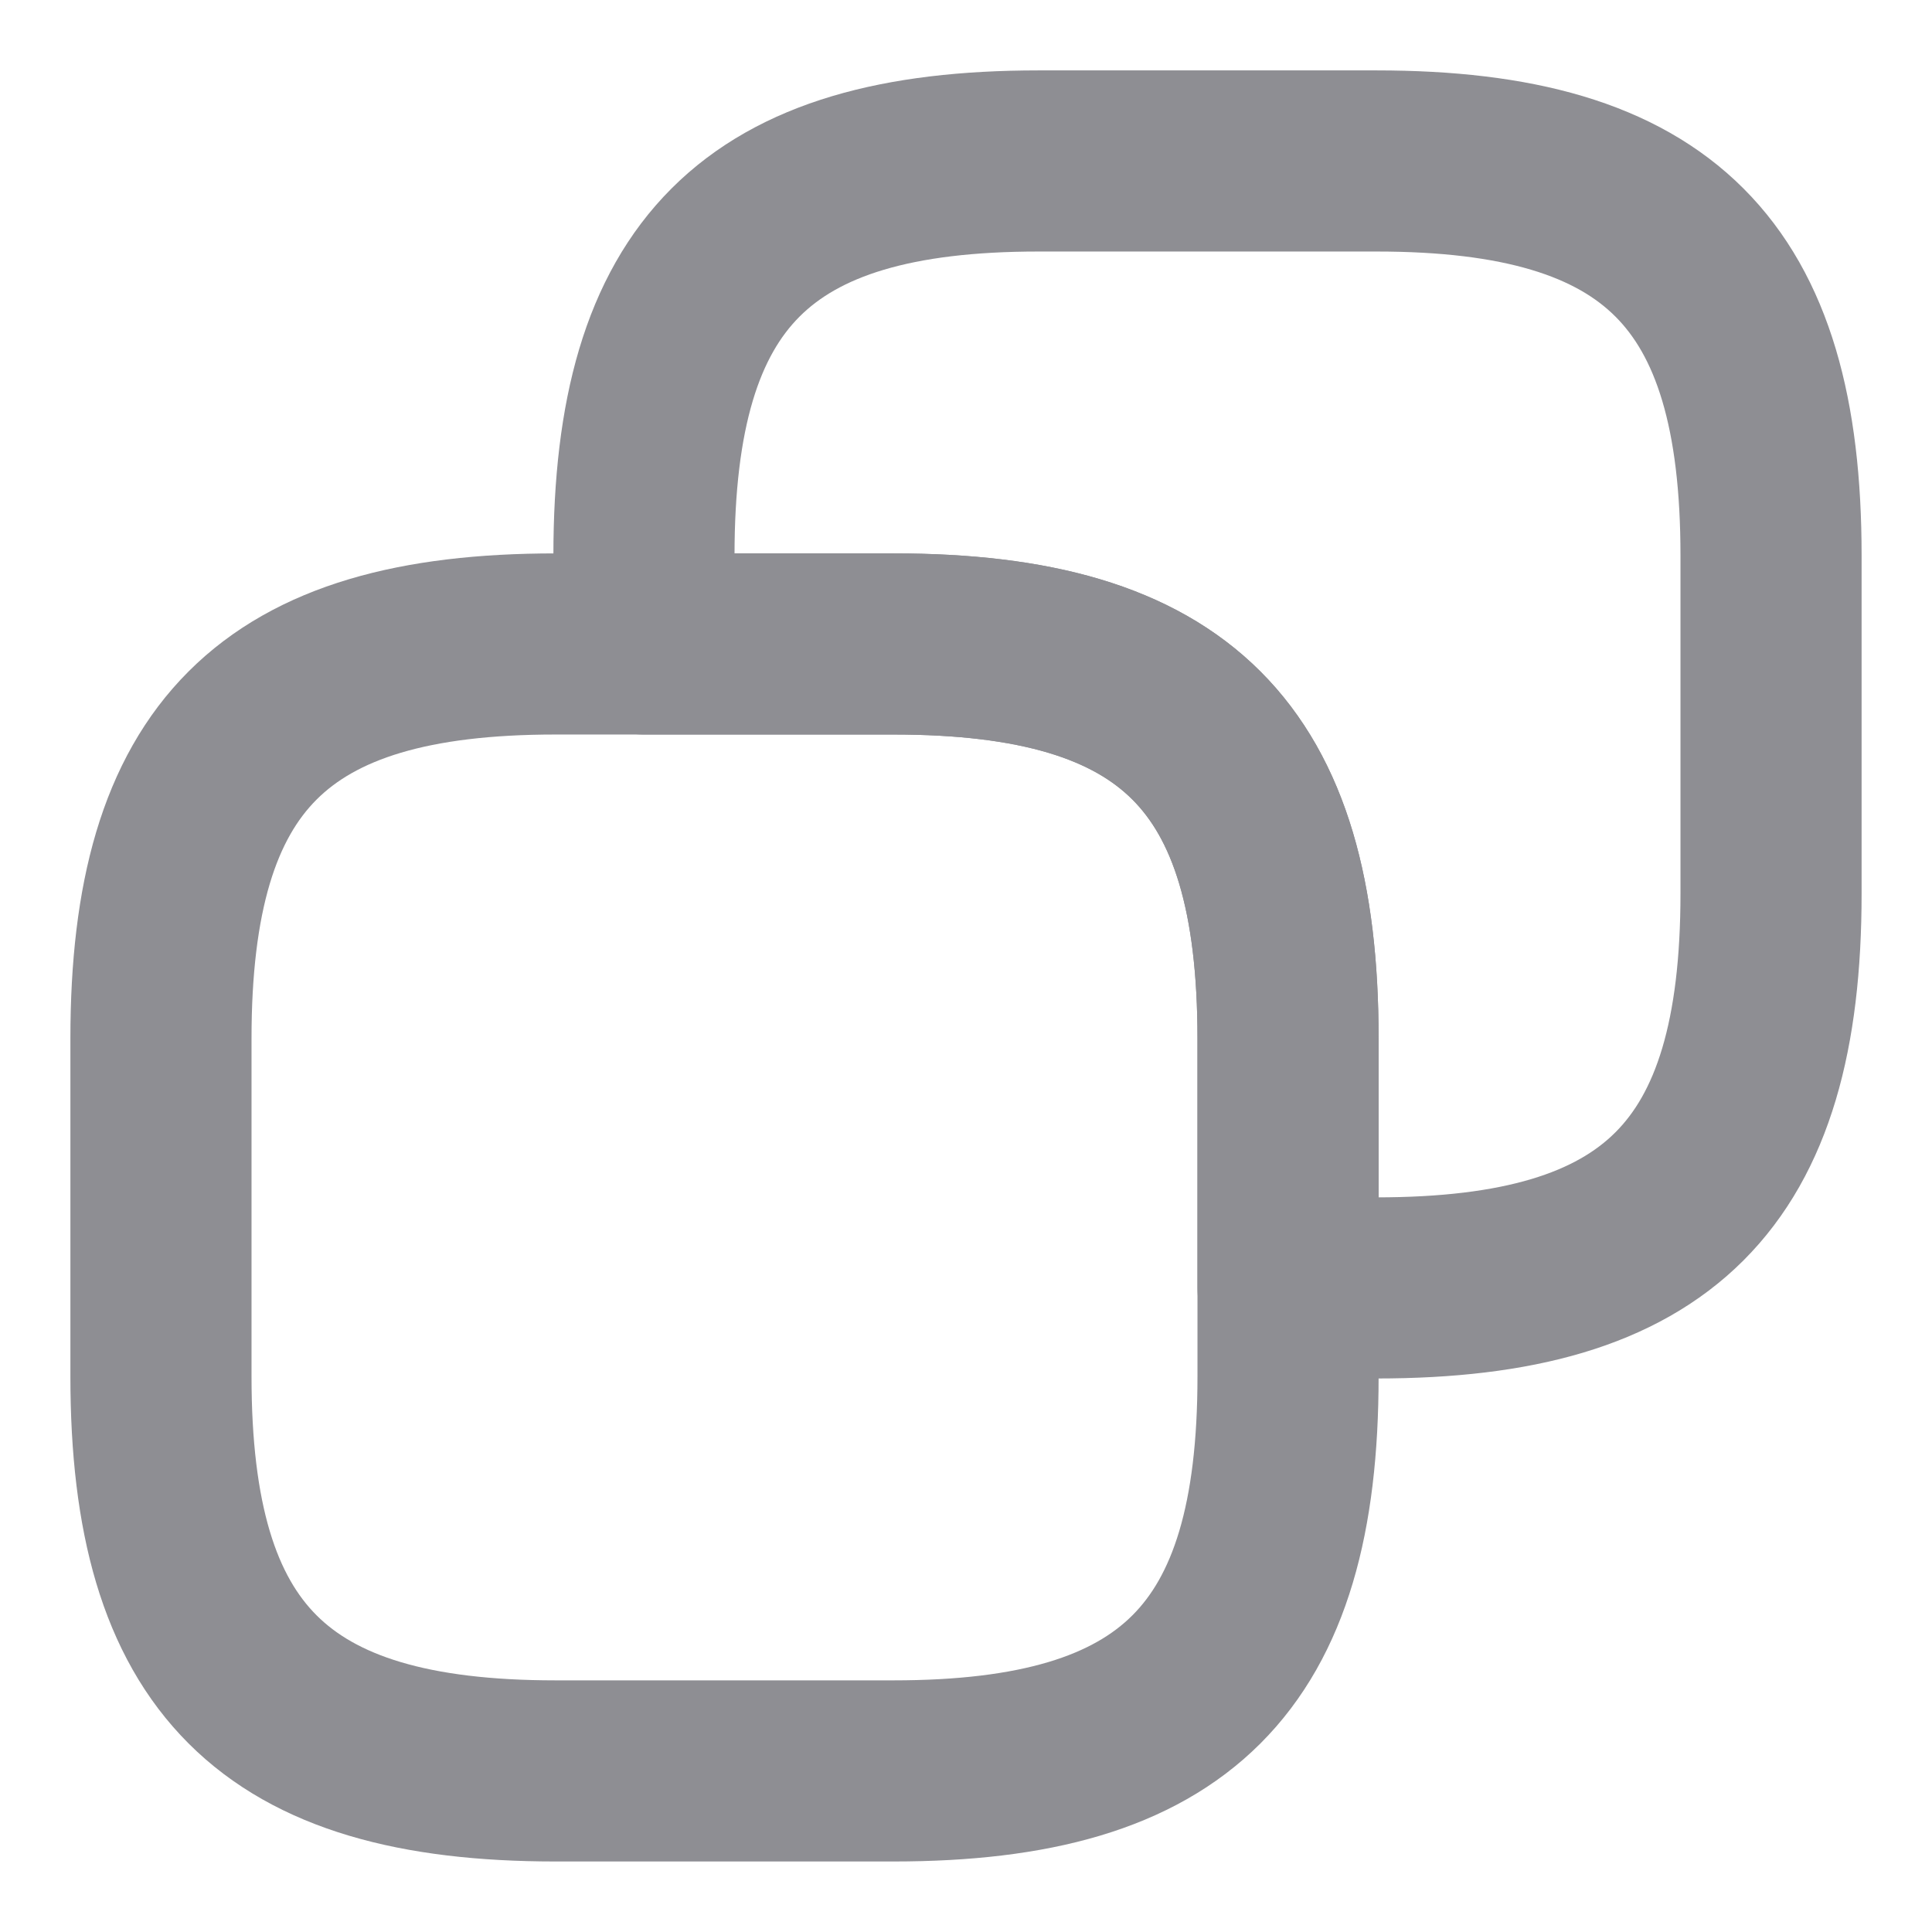 <svg width="16" height="16" viewBox="0 0 16 16" fill="none" xmlns="http://www.w3.org/2000/svg">
<path d="M10.667 8.6V11.4C10.667 13.733 9.733 14.666 7.4 14.666H4.6C2.267 14.666 1.333 13.733 1.333 11.4V8.6C1.333 6.266 2.267 5.333 4.6 5.333H7.4C9.733 5.333 10.667 6.266 10.667 8.6Z" stroke="#8E8E93" stroke-width="1.5" stroke-linecap="round" stroke-linejoin="round"/>
<path d="M14.667 4.6V7.4C14.667 9.733 13.733 10.666 11.4 10.666H10.667V8.6C10.667 6.266 9.733 5.333 7.4 5.333H5.333V4.6C5.333 2.266 6.267 1.333 8.6 1.333H11.4C13.733 1.333 14.667 2.266 14.667 4.6Z" stroke="#8E8E93" stroke-width="1.5" stroke-linecap="round" stroke-linejoin="round"/>
</svg>
